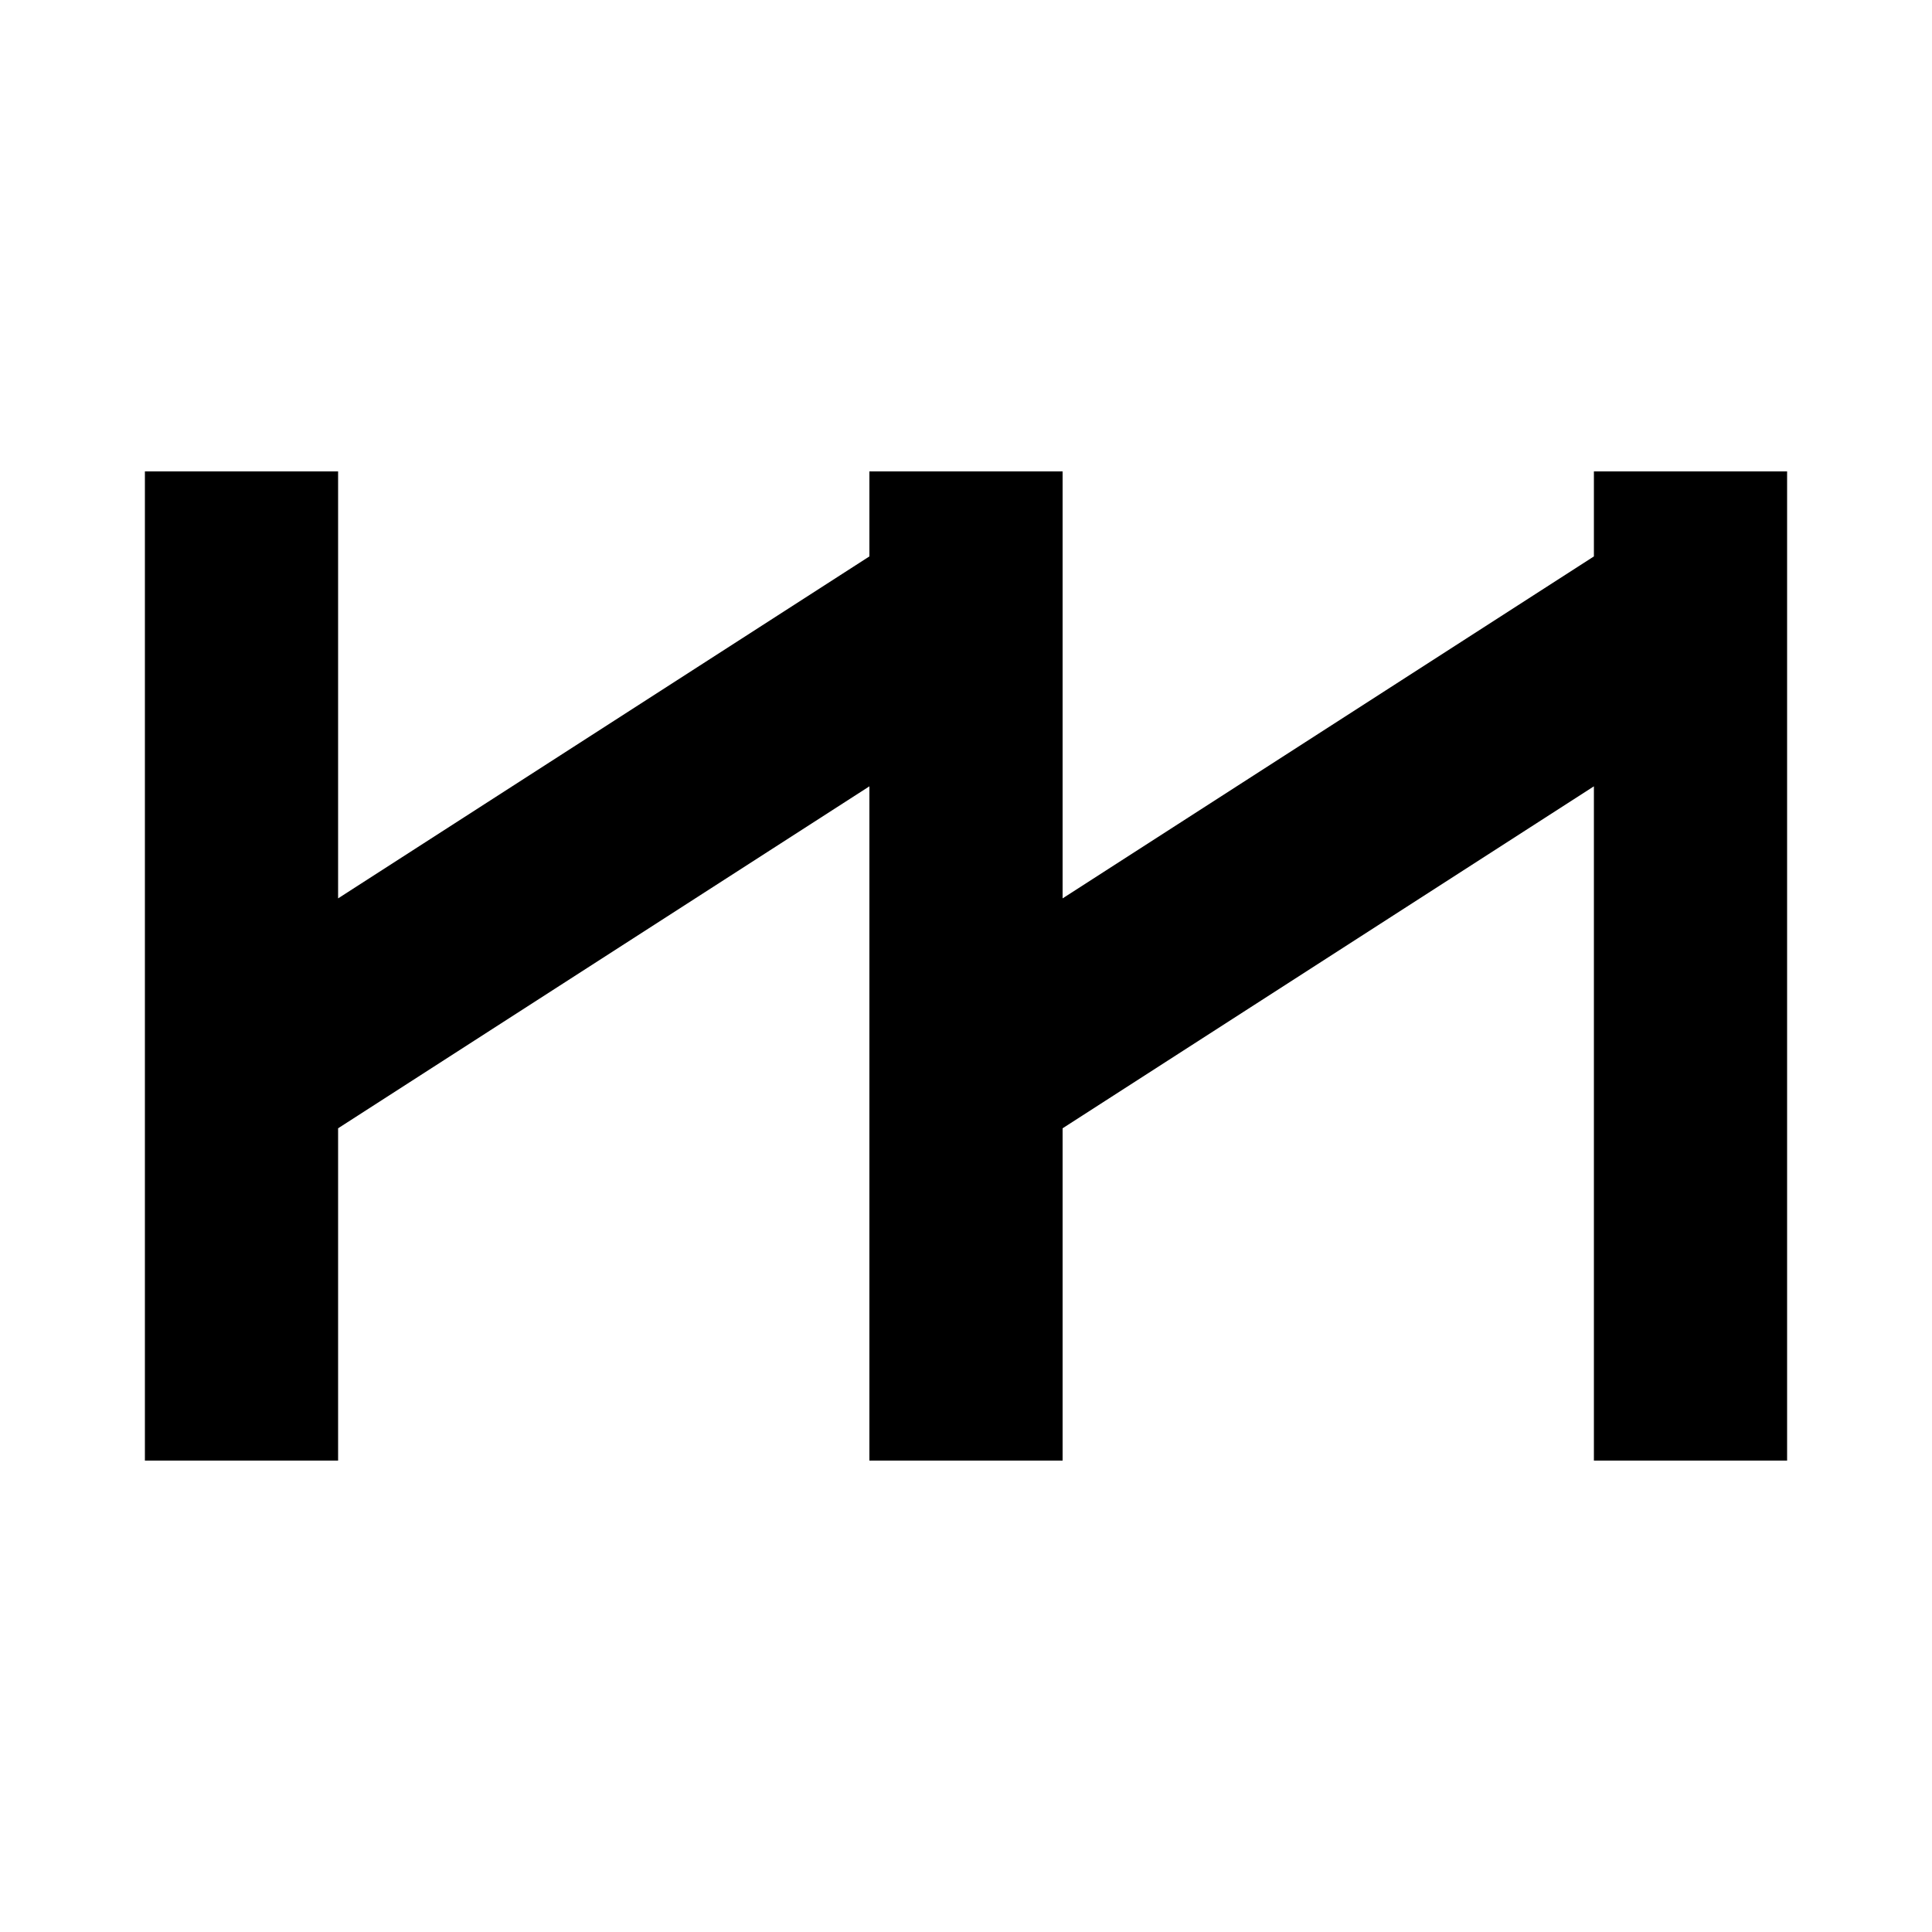 <?xml version="1.0" encoding="utf-8"?>
<!-- Generator: Adobe Illustrator 21.0.0, SVG Export Plug-In . SVG Version: 6.00 Build 0)  -->
<svg version="1.1" id="Layer_1" xmlns="http://www.w3.org/2000/svg" xmlns:xlink="http://www.w3.org/1999/xlink" x="0px" y="0px"
	 viewBox="0 0 100 100" style="enable-background:new 0 0 100 100;" xml:space="preserve">
<polygon points="82.5,24.4 82.5,28.8 55,46.5 55,24.4 45,24.4 45,28.8 17.5,46.5 17.5,24.4 7.5,24.4 7.5,75.6 17.5,75.6 17.5,58.4 
	45,40.7 45,75.6 55,75.6 55,58.4 82.5,40.7 82.5,75.6 92.5,75.6 92.5,24.4 "/>
</svg>
